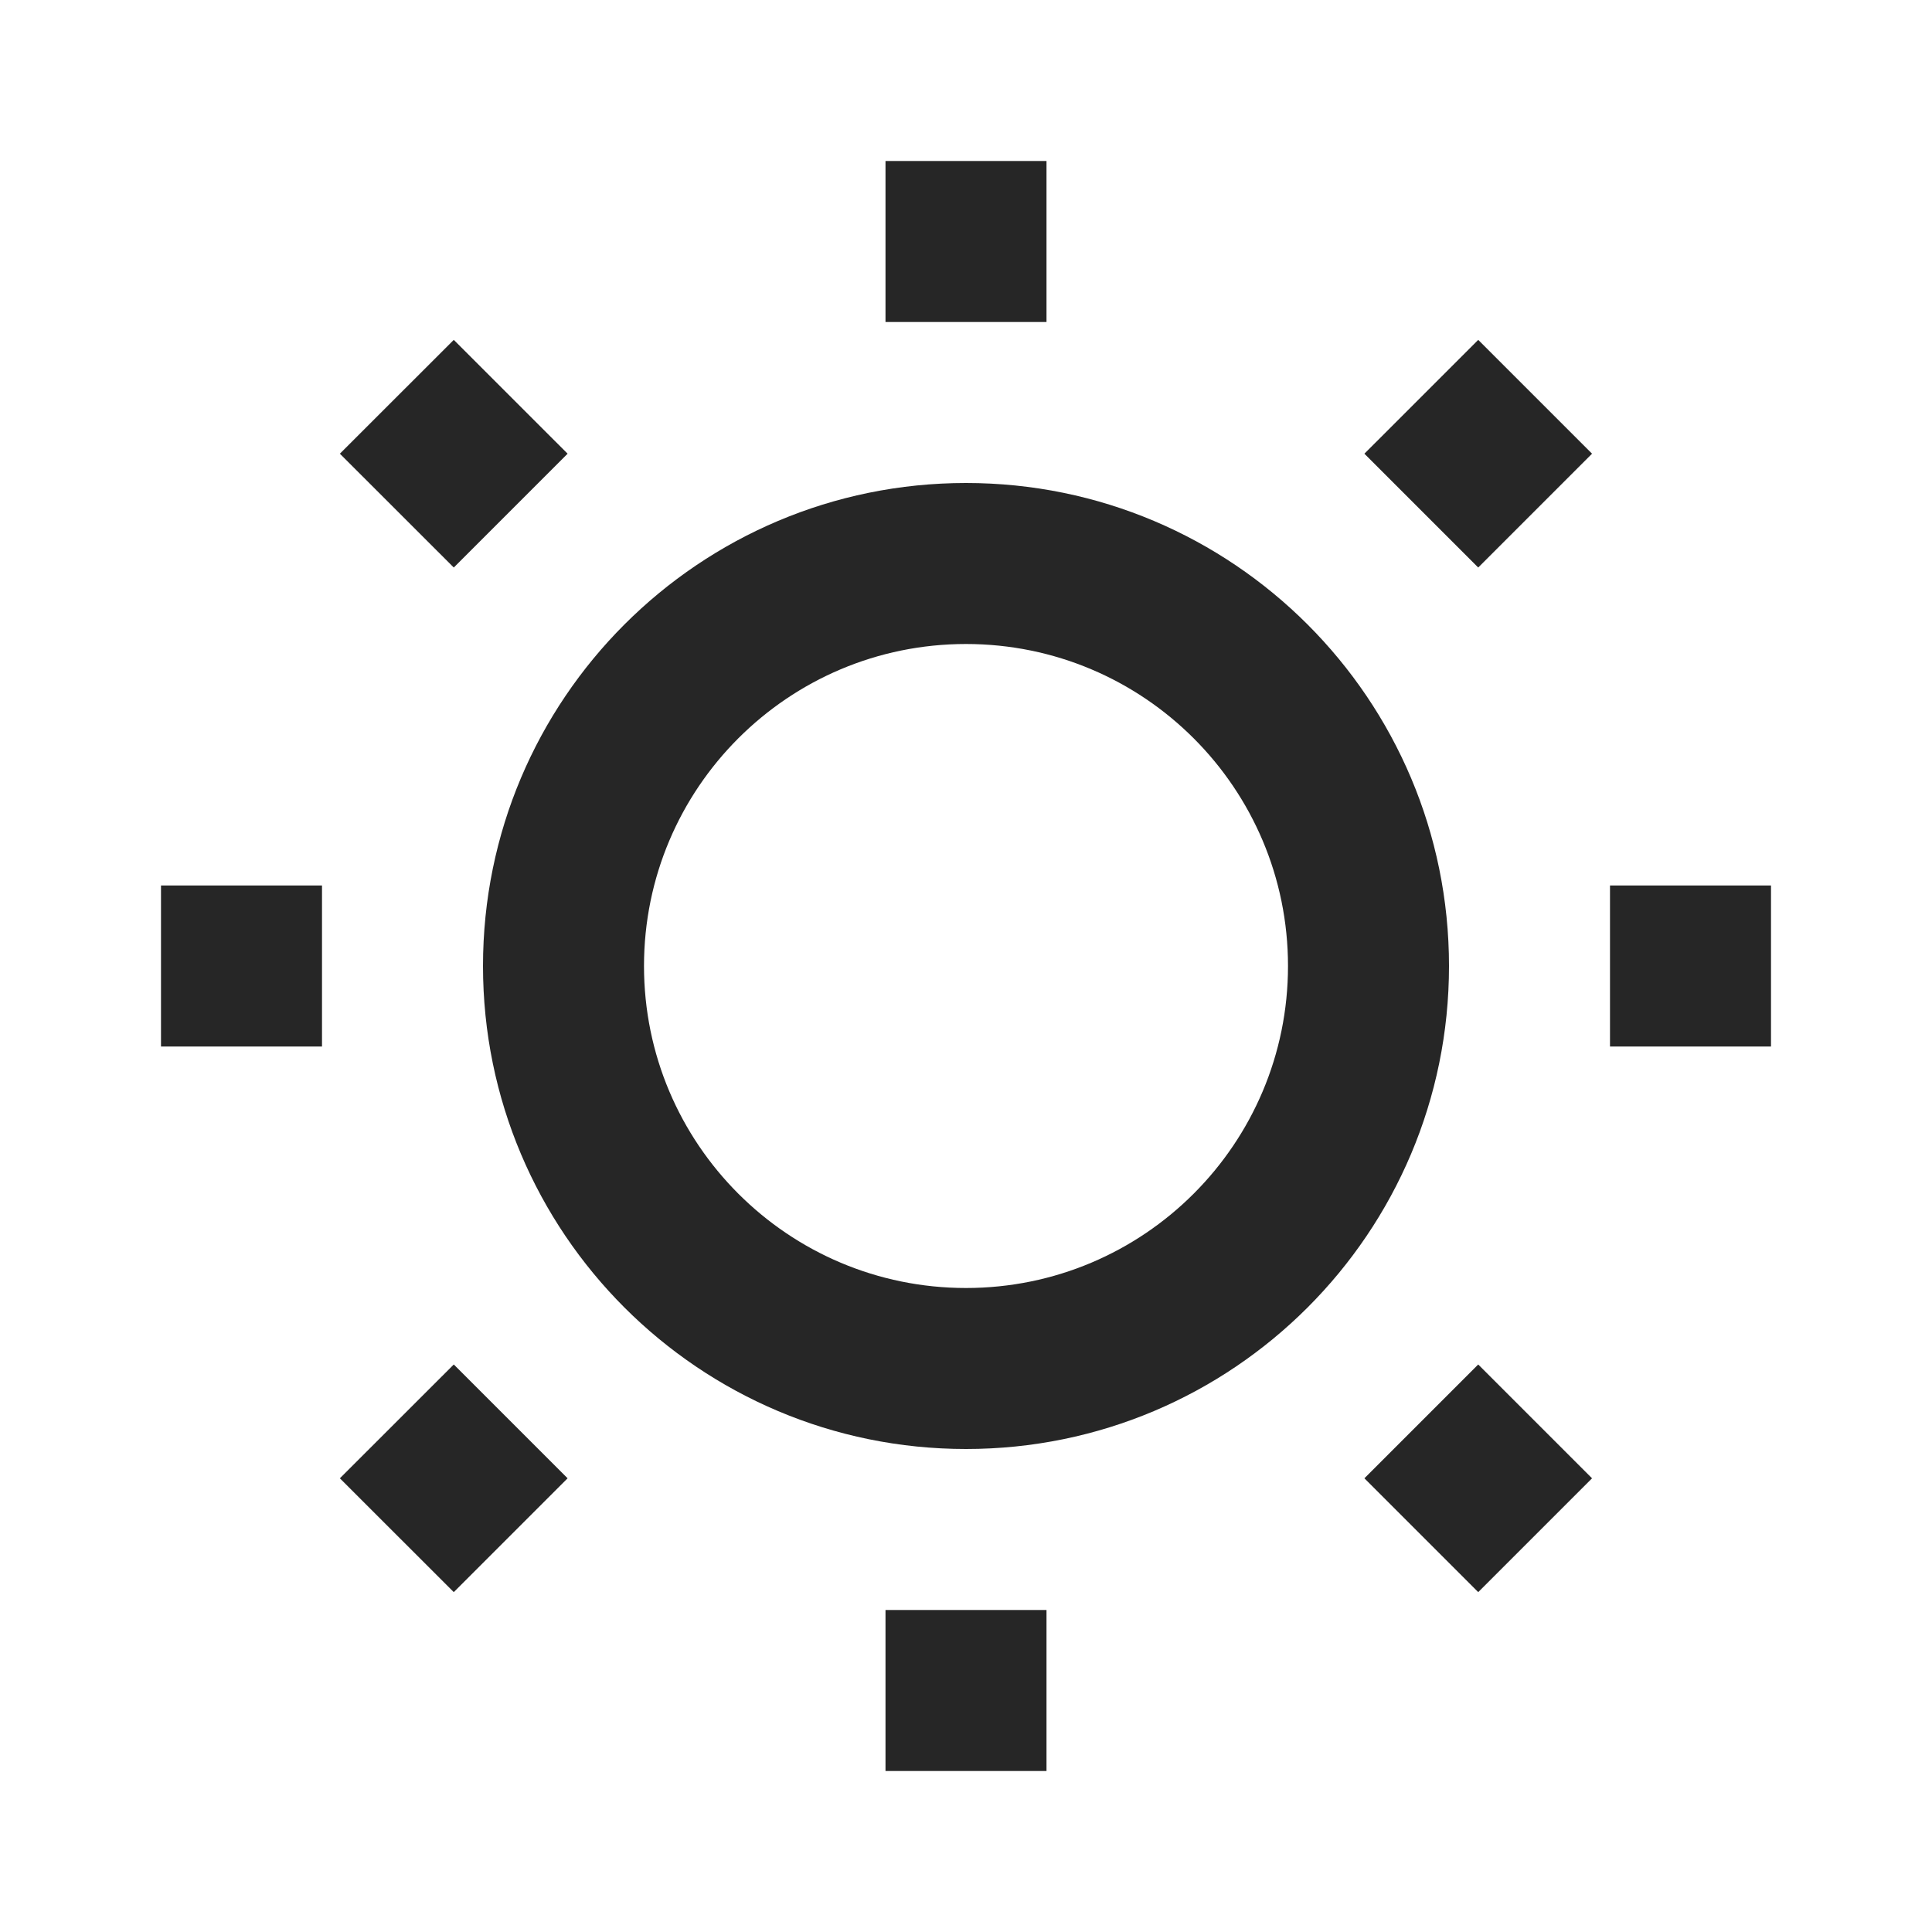 <svg width="24" height="24" viewBox="0 0 24 24" fill="none" xmlns="http://www.w3.org/2000/svg">
<path fill-rule="evenodd" clip-rule="evenodd" d="M13 2V4H11V2H13ZM12 16C14.209 16 16 14.209 16 12C16 9.791 14.209 8 12 8C9.791 8 8 9.791 8 12C8 14.209 9.791 16 12 16ZM12 18C15.314 18 18 15.314 18 12C18 8.686 15.314 6 12 6C8.686 6 6 8.686 6 12C6 15.314 8.686 18 12 18ZM13 22V20H11V22H13ZM22 13H20V11H22V13ZM2 13H4V11H2V13ZM19.777 5.636L18.363 7.05L16.949 5.636L18.363 4.222L19.777 5.636ZM5.637 19.778L7.051 18.364L5.637 16.95L4.222 18.364L5.637 19.778ZM18.363 19.778L16.949 18.364L18.363 16.95L19.777 18.364L18.363 19.778ZM4.222 5.636L5.637 7.05L7.051 5.636L5.637 4.222L4.222 5.636Z" fill="#262626"/>
</svg>
